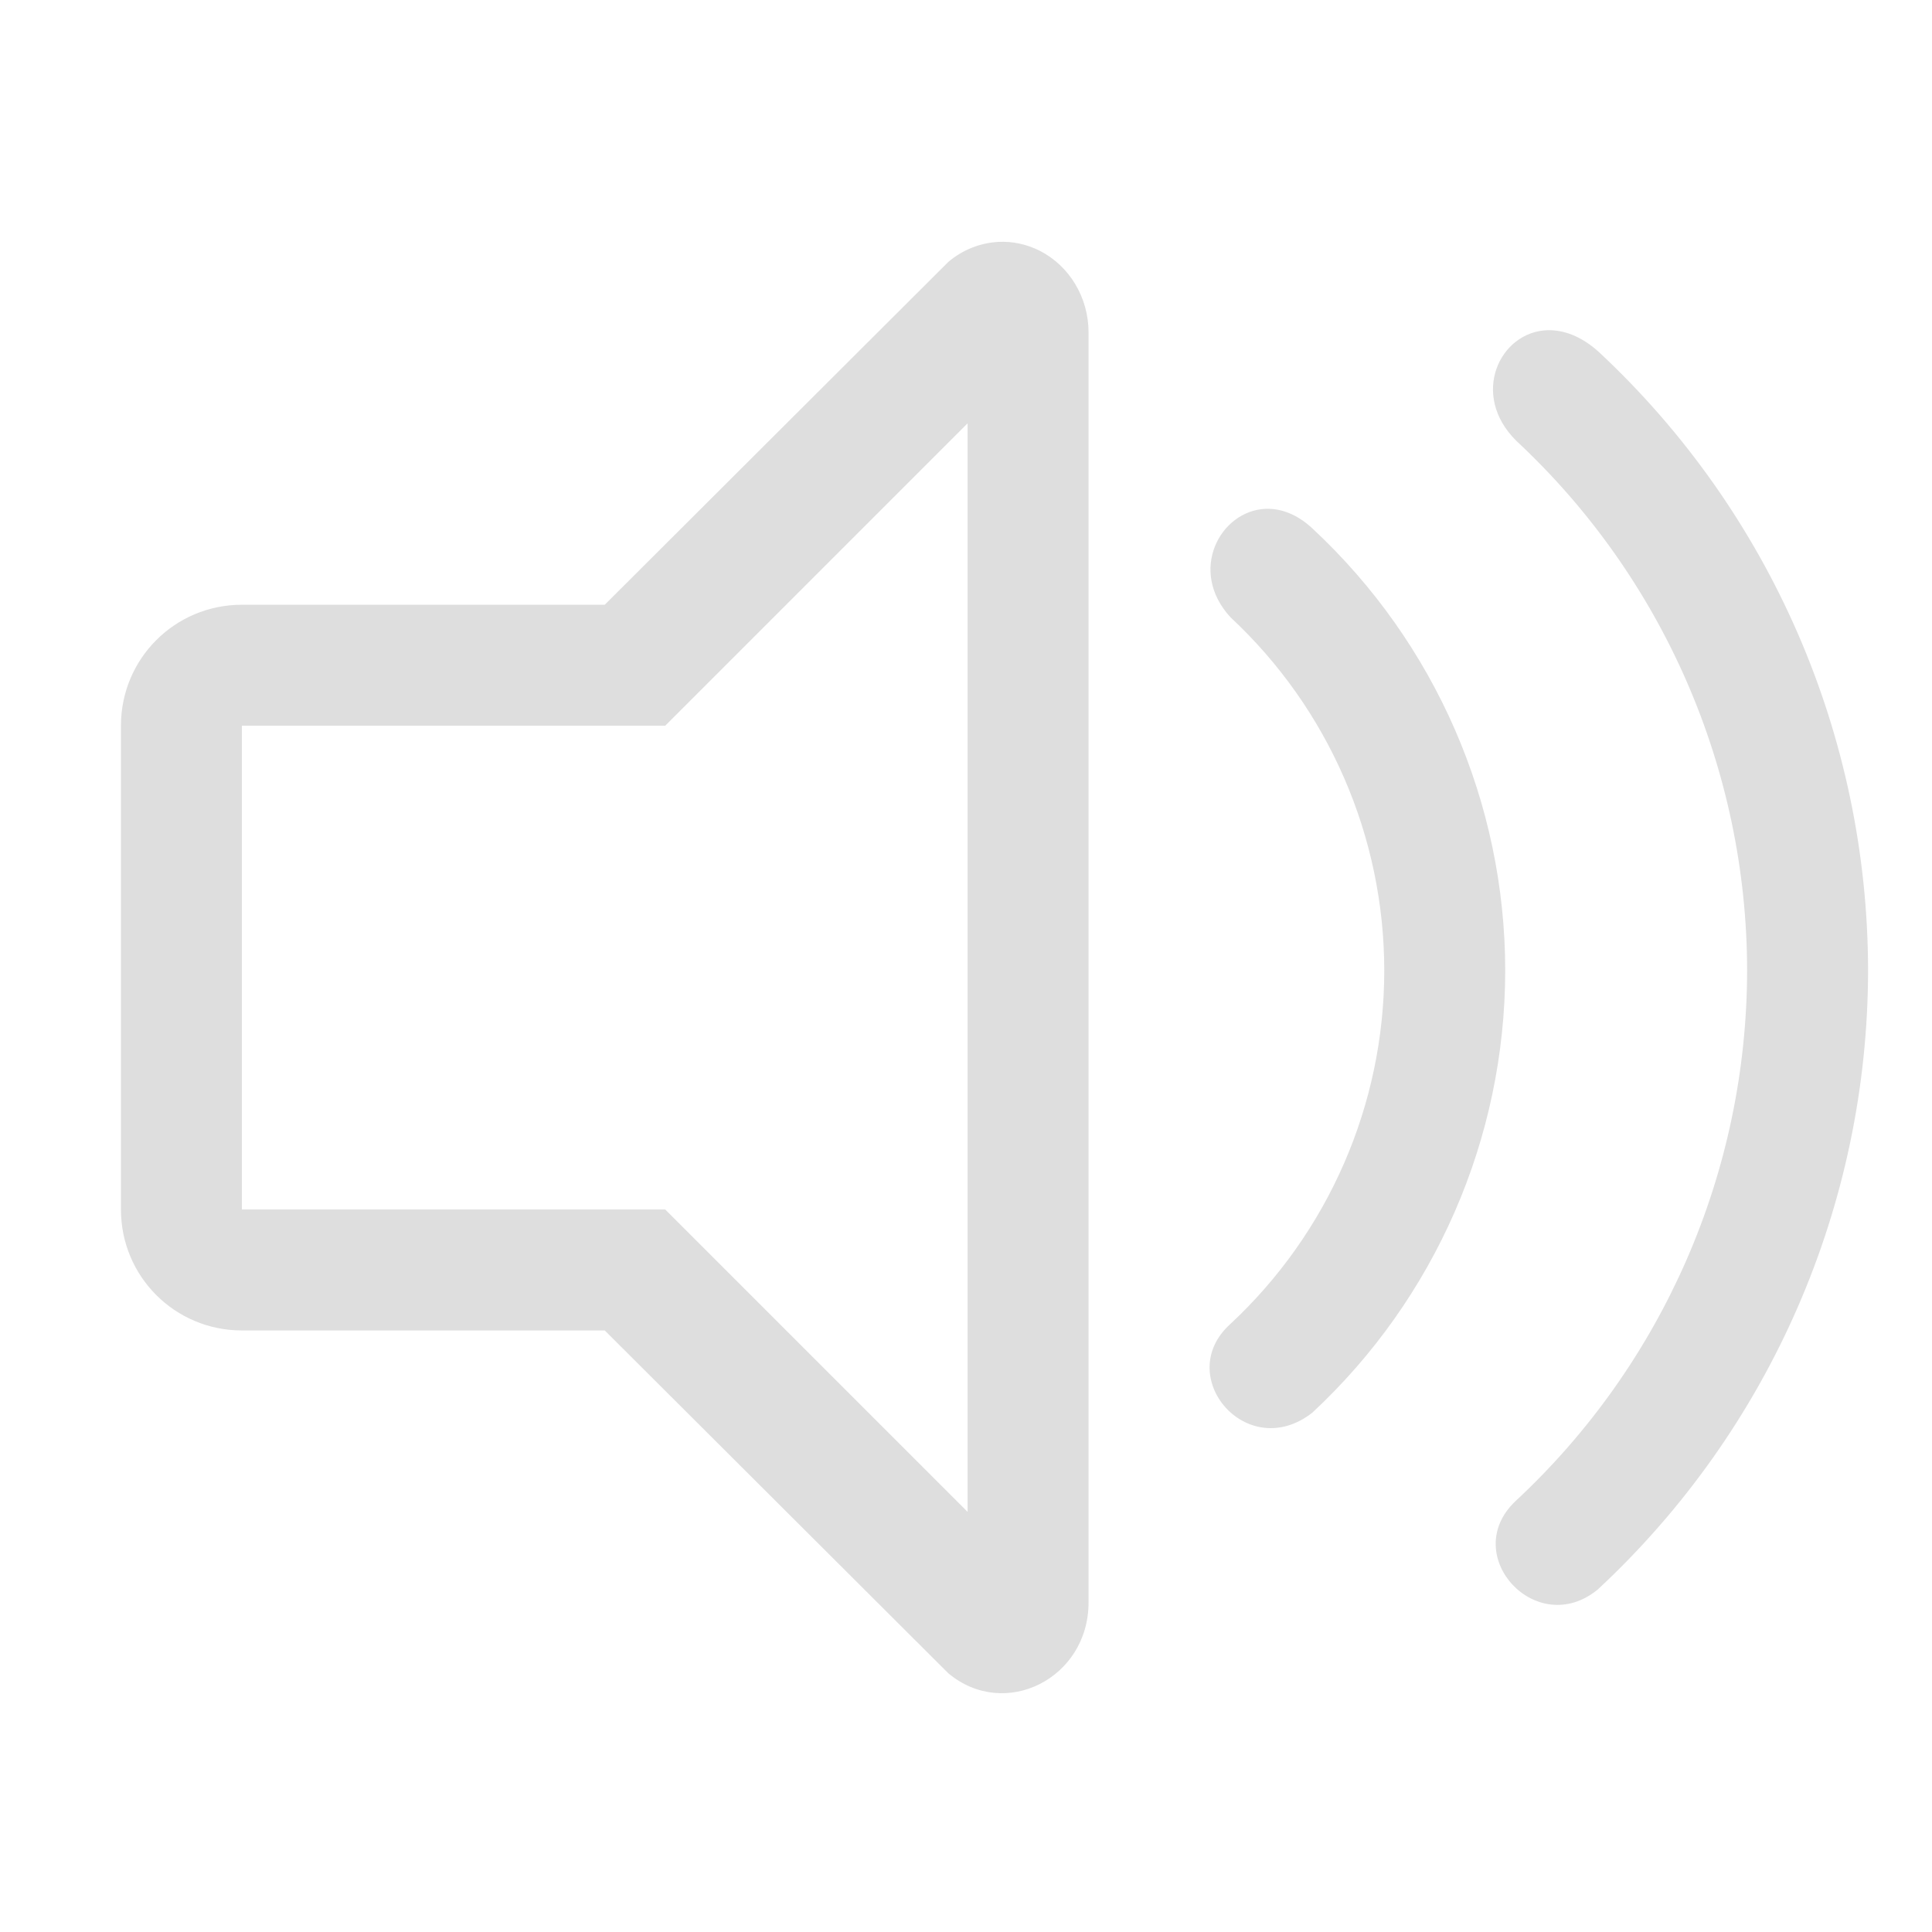 <?xml version="1.0" encoding="UTF-8" standalone="no"?>
<!-- Created with Inkscape (http://www.inkscape.org/) -->

<svg
   width="16"
   height="16"
   viewBox="0 0 4.233 4.233"
   version="1.1"
   id="svg11945"
   inkscape:version="1.1.1 (3bf5ae0d25, 2021-09-20, custom)"
   sodipodi:docname="multimedia-volume-control-symbolic.svg"
   xmlns:inkscape="http://www.inkscape.org/namespaces/inkscape"
   xmlns:sodipodi="http://sodipodi.sourceforge.net/DTD/sodipodi-0.dtd"
   xmlns="http://www.w3.org/2000/svg"
   xmlns:svg="http://www.w3.org/2000/svg">
  <sodipodi:namedview
     id="namedview11947"
     pagecolor="#ffffff"
     bordercolor="#666666"
     borderopacity="1.0"
     inkscape:pageshadow="2"
     inkscape:pageopacity="0.0"
     inkscape:pagecheckerboard="0"
     inkscape:document-units="px"
     showgrid="false"
     units="in"
     inkscape:zoom="32"
     inkscape:cx="2.65625"
     inkscape:cy="5.859375"
     inkscape:window-width="1920"
     inkscape:window-height="996"
     inkscape:window-x="0"
     inkscape:window-y="0"
     inkscape:window-maximized="1"
     inkscape:current-layer="svg11945"
     showguides="true" />
  <defs
     id="defs11942" />
  <path
     id="rect924"
     style="fill:#dedede;fill-opacity:1;stroke:none;stroke-width:0.5"
     d="M 8.254 2 C 8.106 2.008 7.96 2.064 7.84 2.166 L 5 5 L 2 5 C 1.446 5 1 5.446 1 6 L 1 10 C 1 10.554 1.446 11 2 11 L 5 11 L 7.84 13.834 C 8.308 14.226 9.001 13.877 9 13.248 L 9 2.748 C 9 2.46 8.842 2.197 8.594 2.072 C 8.485 2.018 8.369 1.994 8.254 2 z M 12.795 2.73 C 12.399 2.742 12.151 3.264 12.537 3.645 C 13.752 4.777 14.443 6.363 14.445 8.023 C 14.443 9.689 13.749 11.279 12.529 12.412 C 12.06 12.858 12.704 13.559 13.211 13.141 C 14.633 11.819 15.443 9.965 15.445 8.023 C 15.443 6.085 14.638 4.234 13.221 2.912 C 13.074 2.778 12.927 2.727 12.795 2.73 z M 8 3.5 L 8 12.5 L 5.5 10 L 2 10 L 2 6 L 5.5 6 L 8 3.5 z M 10.463 4.207 C 10.087 4.223 9.82 4.721 10.174 5.104 C 10.984 5.859 11.444 6.916 11.445 8.023 C 11.445 9.133 10.983 10.193 10.17 10.949 C 9.697 11.379 10.31 12.102 10.85 11.68 C 11.866 10.735 12.444 9.411 12.445 8.023 C 12.444 6.639 11.868 5.317 10.855 4.373 C 10.725 4.25 10.588 4.202 10.463 4.207 z "
     transform="scale(0.265)" />
</svg>
